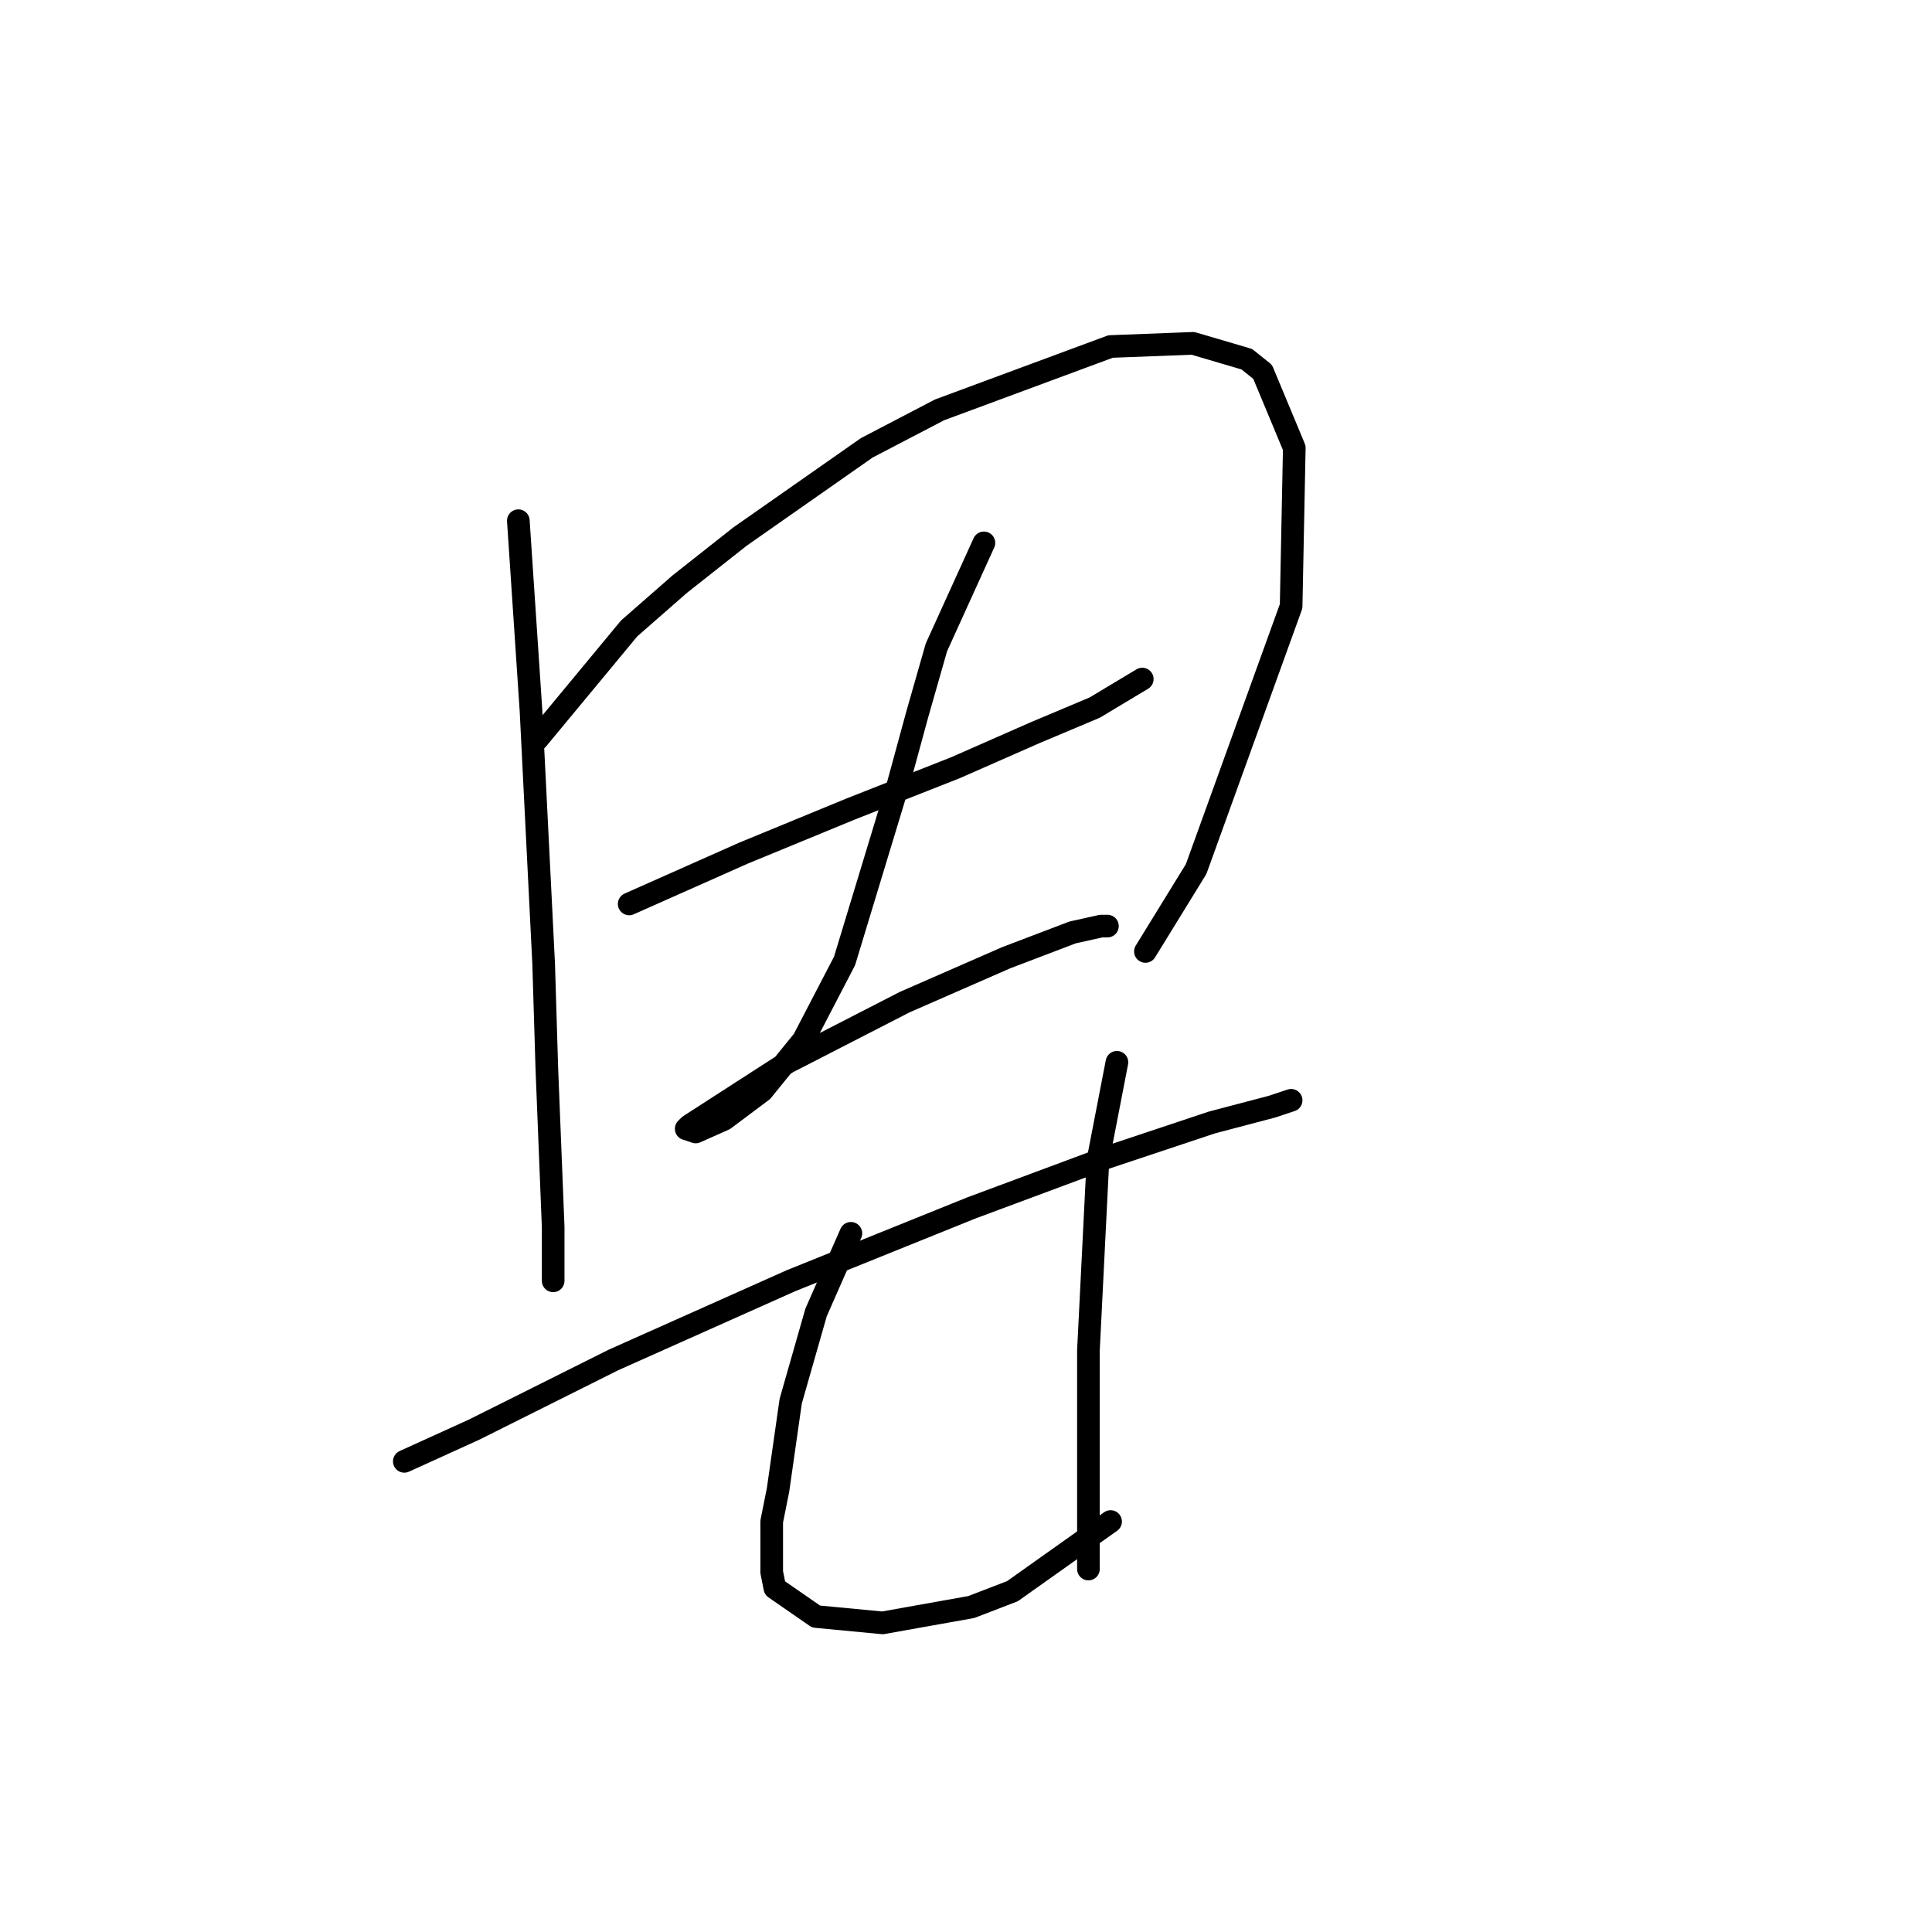 <?xml version="1.0" standalone="no"?>
    <svg width="256" height="256" xmlns="http://www.w3.org/2000/svg" version="1.1">
    <polyline stroke="black" stroke-width="3" stroke-linecap="round" fill="transparent" stroke-linejoin="round" points="68.682 68.996 70.361 94.176 71.2 110.963 72.039 127.749 72.459 141.598 73.298 162.582 73.298 169.716 73.298 169.716 " />
        <polyline stroke="black" stroke-width="3" stroke-linecap="round" fill="transparent" stroke-linejoin="round" points="71.2 97.953 83.37 83.265 90.085 77.389 98.059 71.094 114.845 59.344 124.498 54.308 147.16 45.914 158.071 45.495 165.205 47.593 167.304 49.272 171.5 59.344 171.081 80.327 158.491 115.159 151.776 126.071 151.776 126.071 " />
        <polyline stroke="black" stroke-width="3" stroke-linecap="round" fill="transparent" stroke-linejoin="round" points="83.37 119.776 98.478 113.061 105.613 110.123 112.747 107.186 126.596 101.73 137.088 97.114 145.061 93.756 151.356 89.979 151.356 89.979 " />
        <polyline stroke="black" stroke-width="3" stroke-linecap="round" fill="transparent" stroke-linejoin="round" points="130.373 71.934 124.078 85.783 121.56 94.596 119.042 103.828 111.908 127.33 106.452 137.821 100.996 144.536 95.96 148.313 92.183 149.992 90.924 149.572 91.344 149.152 104.354 140.759 119.881 132.785 133.311 126.91 142.124 123.553 145.901 122.713 146.74 122.713 146.74 122.713 " />
        <polyline stroke="black" stroke-width="3" stroke-linecap="round" fill="transparent" stroke-linejoin="round" points="53.574 193.637 62.807 189.44 71.2 185.244 81.272 180.208 104.773 169.716 128.694 160.064 146.74 153.349 160.589 148.733 168.563 146.634 171.081 145.795 171.081 145.795 " />
        <polyline stroke="black" stroke-width="3" stroke-linecap="round" fill="transparent" stroke-linejoin="round" points="112.747 163.421 108.131 173.913 104.773 185.663 103.095 197.414 102.255 201.611 102.255 208.325 102.675 210.424 108.131 214.201 116.944 215.04 128.694 212.942 134.15 210.843 147.16 201.611 147.16 201.611 " />
        <polyline stroke="black" stroke-width="3" stroke-linecap="round" fill="transparent" stroke-linejoin="round" points="147.999 140.759 145.481 153.769 145.061 162.162 144.642 170.555 144.222 178.949 144.222 197.834 144.222 207.906 144.222 207.906 " />
        </svg>